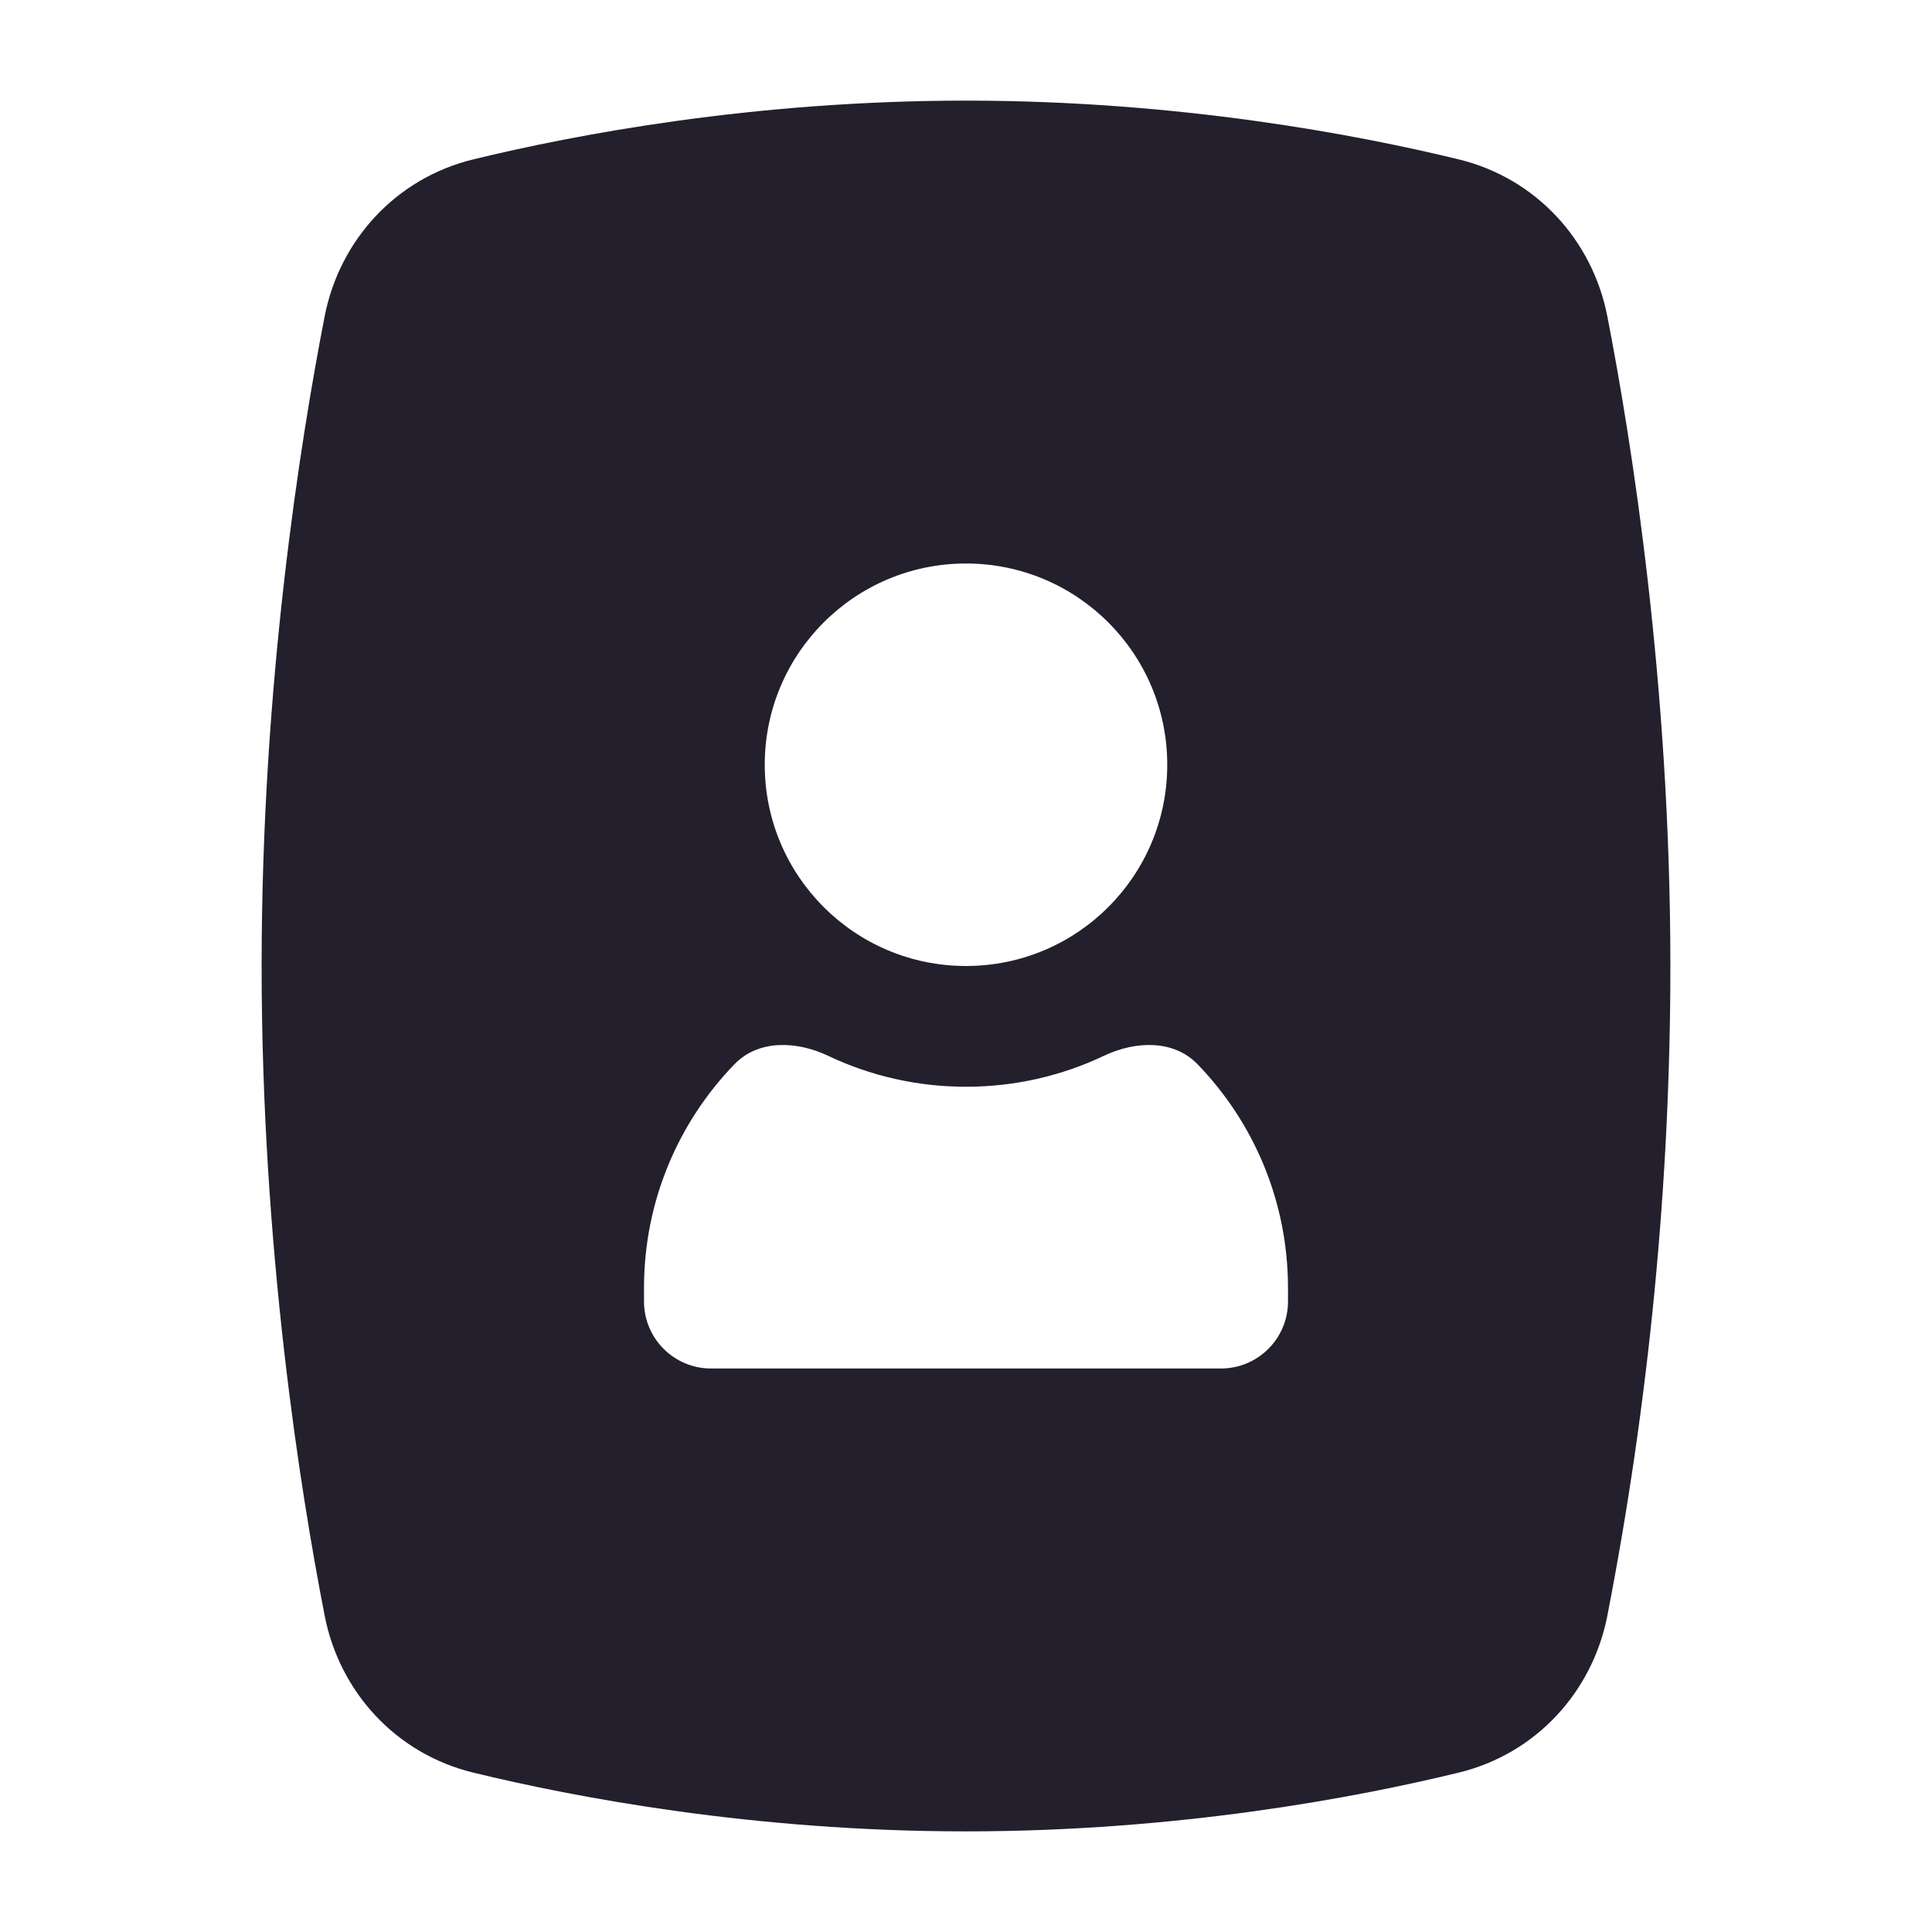 <svg width="24" height="24" viewBox="0 0 24 24" fill="none" xmlns="http://www.w3.org/2000/svg">
<path fill-rule="evenodd" clip-rule="evenodd" d="M5.879 1.98C7.132 1.675 9.352 1.25 12 1.25C14.648 1.25 16.868 1.675 18.121 1.98C19.08 2.213 19.782 2.981 19.967 3.93C20.267 5.473 20.75 8.493 20.75 12C20.75 14.695 20.482 17.427 19.967 20.071C19.782 21.019 19.08 21.787 18.121 22.02C16.868 22.325 14.648 22.75 12 22.75C9.352 22.75 7.132 22.325 5.879 22.02C4.92 21.787 4.218 21.019 4.033 20.07C3.732 18.527 3.25 15.507 3.25 12C3.25 8.493 3.732 5.473 4.033 3.93C4.218 2.981 4.92 2.213 5.879 1.98ZM14.5 9.5C14.5 10.881 13.381 12 12 12C10.619 12 9.5 10.881 9.5 9.5C9.5 8.119 10.619 7 12 7C13.381 7 14.5 8.119 14.5 9.5ZM10.286 13.115C9.898 12.931 9.423 12.911 9.124 13.22C8.428 13.939 8 14.92 8 16V16.167C8 16.627 8.373 17 8.833 17H15.167C15.627 17 16 16.627 16 16.167V16C16 14.92 15.572 13.939 14.876 13.22C14.577 12.911 14.102 12.931 13.714 13.115C13.195 13.362 12.613 13.5 12 13.5C11.387 13.5 10.805 13.362 10.286 13.115Z" fill="#231F2C"/>
</svg>

